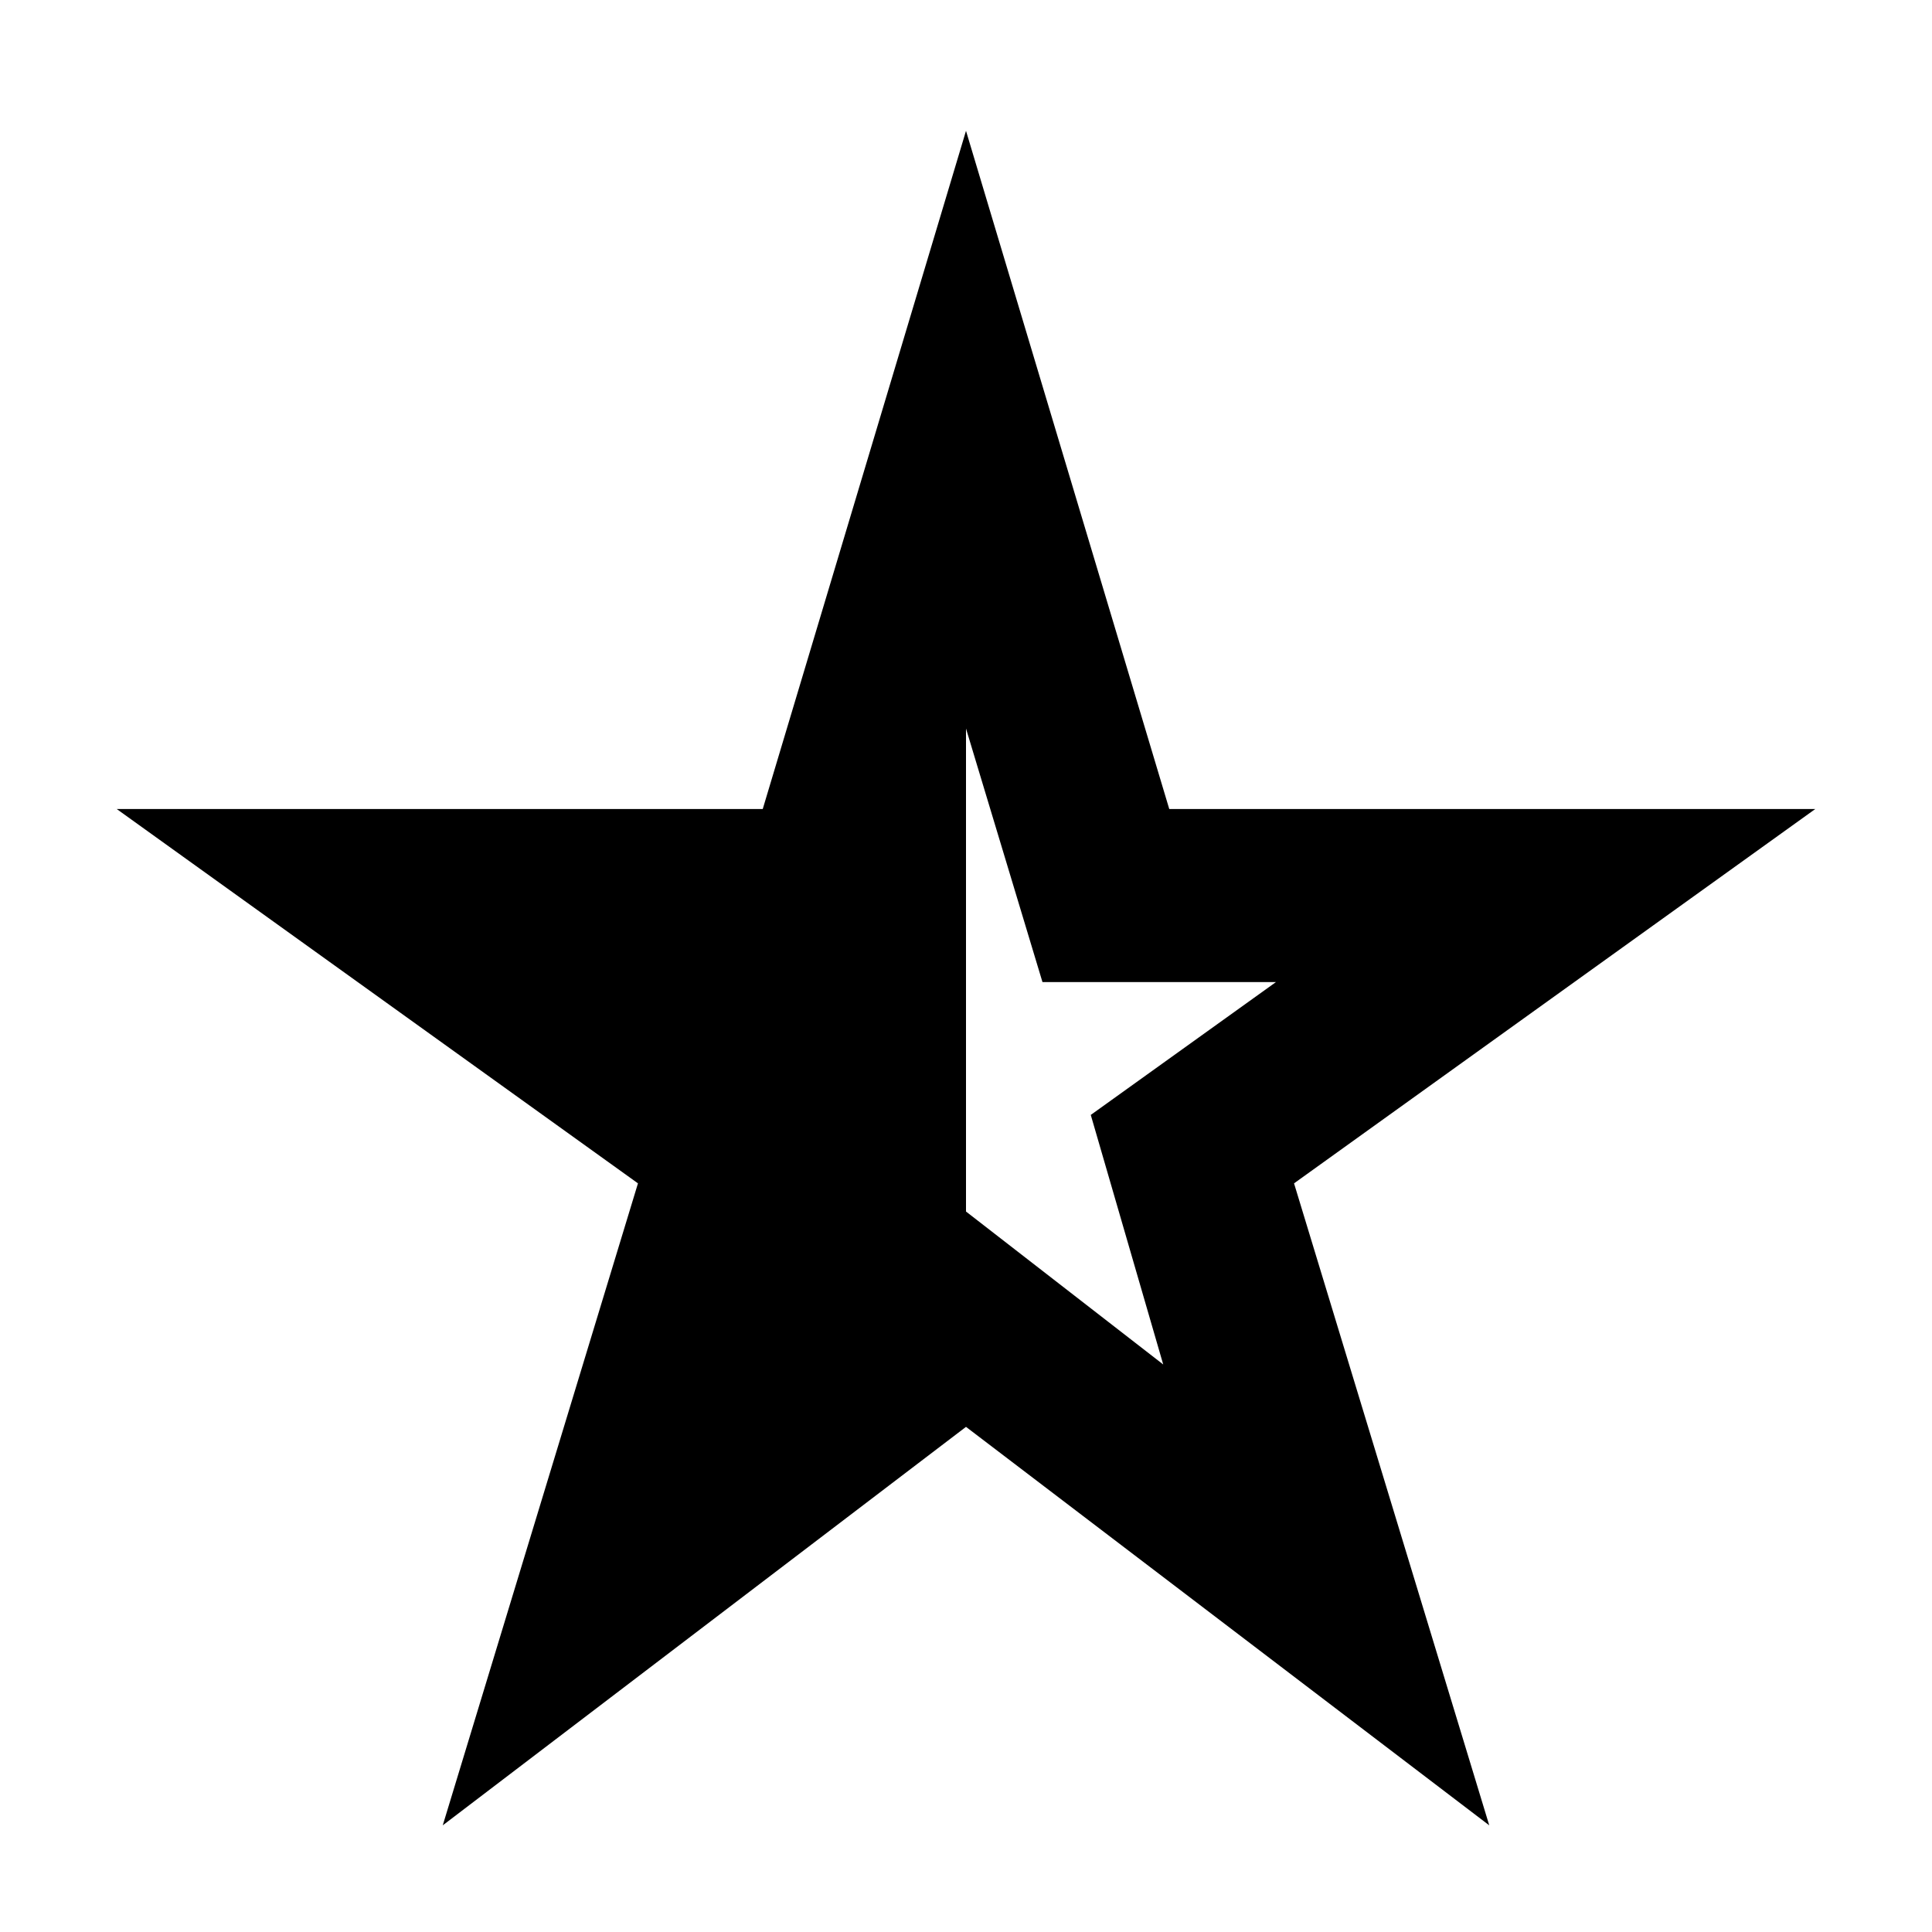 <svg xmlns="http://www.w3.org/2000/svg" height="24" width="24"><path d="M12 9.05V15.05L14.45 16.95L13.55 13.85L15.85 12.2H12.95ZM5.5 22.675 7.925 14.7 1.45 10.05H9.475L12 1.625L14.525 10.05H22.55L16.075 14.7L18.5 22.675L12 17.725Z"/></svg>